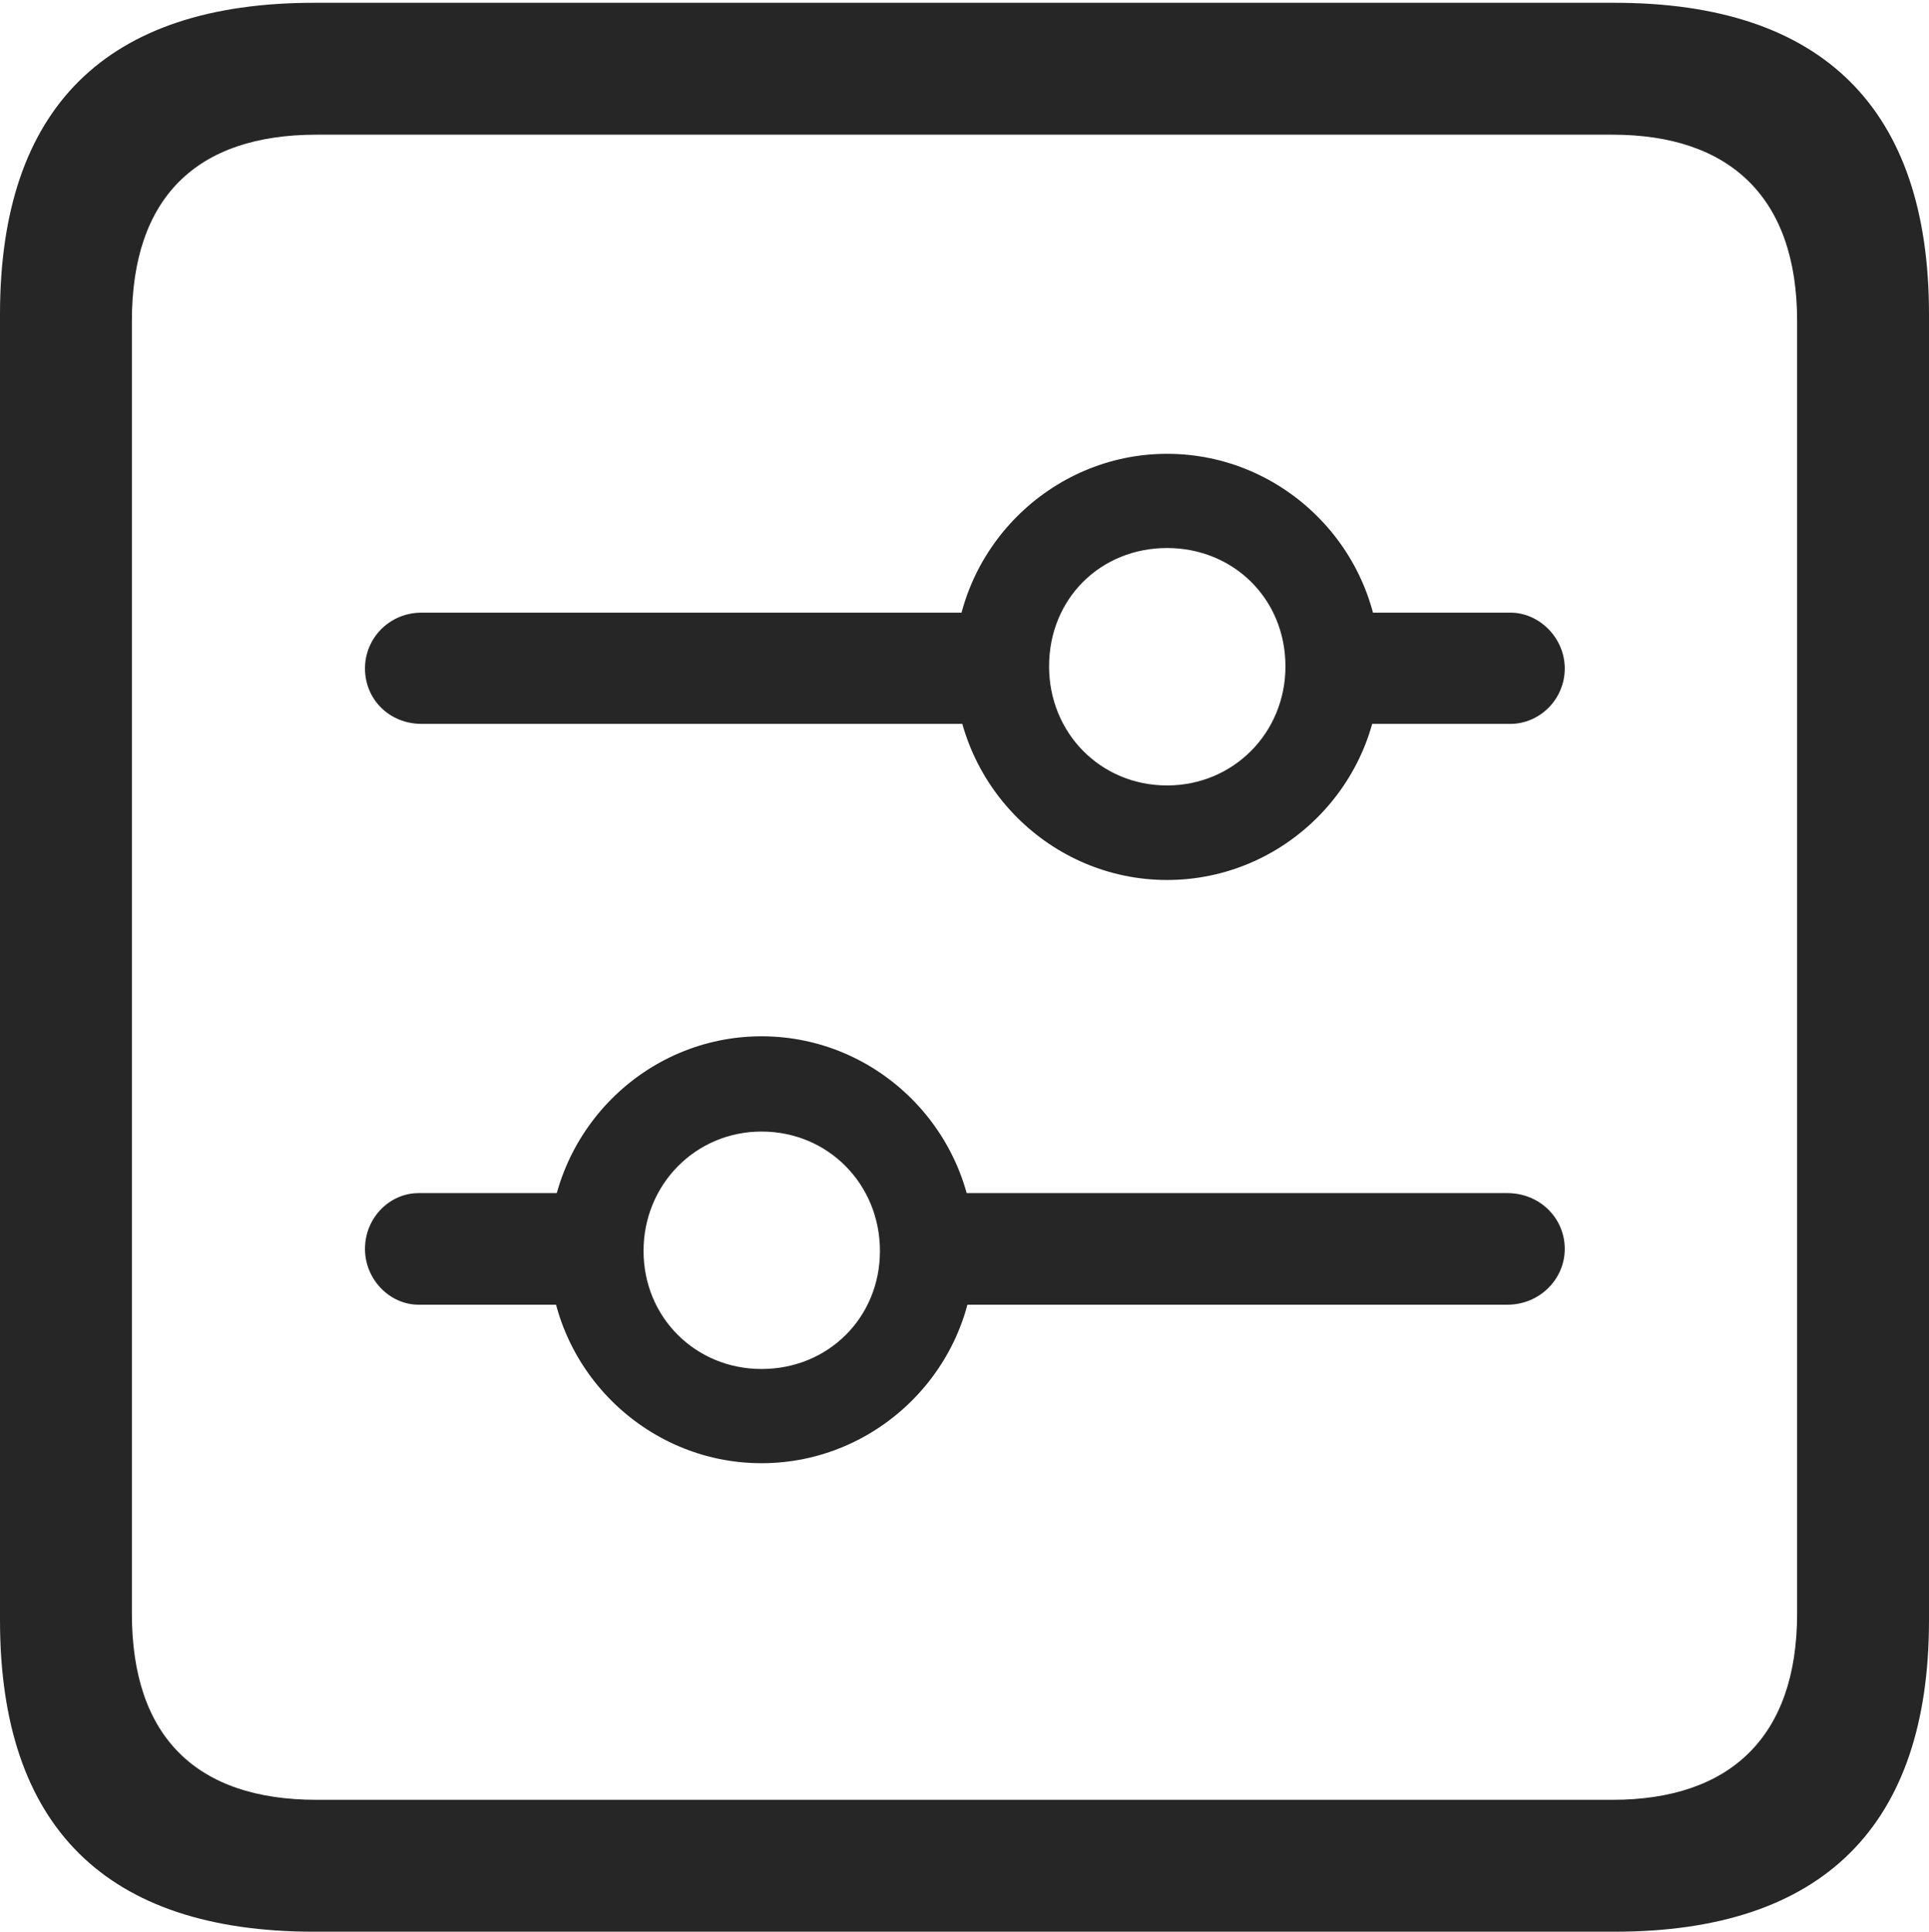 <?xml version="1.0" encoding="UTF-8"?>
<!--Generator: Apple Native CoreSVG 232.5-->
<!DOCTYPE svg
PUBLIC "-//W3C//DTD SVG 1.1//EN"
       "http://www.w3.org/Graphics/SVG/1.1/DTD/svg11.dtd">
<svg version="1.1" xmlns="http://www.w3.org/2000/svg" xmlns:xlink="http://www.w3.org/1999/xlink" width="88.409" height="88.537">
 <g>
  <rect height="88.537" opacity="0" width="88.409" x="0" y="0"/>
  <path d="M14.394 88.537L74.001 88.537C83.573 88.537 88.409 83.656 88.409 74.263L88.409 14.402C88.409 5.009 83.573 0.128 74.001 0.128L14.394 0.128C4.87 0.128 0 4.93 0 14.402L0 74.263C0 83.735 4.87 88.537 14.394 88.537ZM14.506 82.492C9.003 82.492 6.045 79.602 6.045 73.963L6.045 14.702C6.045 9.063 9.003 6.173 14.506 6.173L73.903 6.173C79.297 6.173 82.364 9.063 82.364 14.702L82.364 73.963C82.364 79.602 79.297 82.492 73.903 82.492Z" fill="#000000" fill-opacity="0.85"/>
  <path d="M19.318 33.178L46.143 33.178L46.143 28.08L19.318 28.08C17.857 28.08 16.728 29.242 16.728 30.636C16.728 32.065 17.857 33.178 19.318 33.178ZM53.49 40.333C58.849 40.333 63.247 35.95 63.247 30.557C63.247 25.198 58.849 20.8 53.49 20.8C48.145 20.8 43.748 25.198 43.748 30.557C43.748 35.95 48.145 40.333 53.49 40.333ZM53.49 36C50.438 36 48.081 33.594 48.081 30.542C48.081 27.441 50.438 25.118 53.49 25.118C56.523 25.118 58.914 27.441 58.914 30.542C58.914 33.594 56.523 36 53.49 36ZM60.541 33.178L69.226 33.178C70.553 33.178 71.715 32.065 71.715 30.636C71.715 29.242 70.553 28.08 69.226 28.08L60.541 28.08ZM69.091 54.685L42.3 54.685L42.3 59.799L69.091 59.799C70.553 59.799 71.715 58.637 71.715 57.242C71.715 55.814 70.553 54.685 69.091 54.685ZM34.904 47.497C29.545 47.497 25.162 51.895 25.162 57.321C25.162 62.666 29.545 67.064 34.904 67.064C40.264 67.064 44.662 62.666 44.662 57.321C44.662 51.895 40.264 47.497 34.904 47.497ZM34.904 51.863C37.957 51.863 40.329 54.284 40.329 57.336C40.329 60.389 37.957 62.746 34.904 62.746C31.886 62.746 29.495 60.389 29.495 57.336C29.495 54.284 31.886 51.863 34.904 51.863ZM27.887 54.685L19.184 54.685C17.857 54.685 16.728 55.814 16.728 57.242C16.728 58.637 17.857 59.799 19.184 59.799L27.887 59.799Z" fill="#000000" fill-opacity="0.85"/>
 </g>
</svg>
